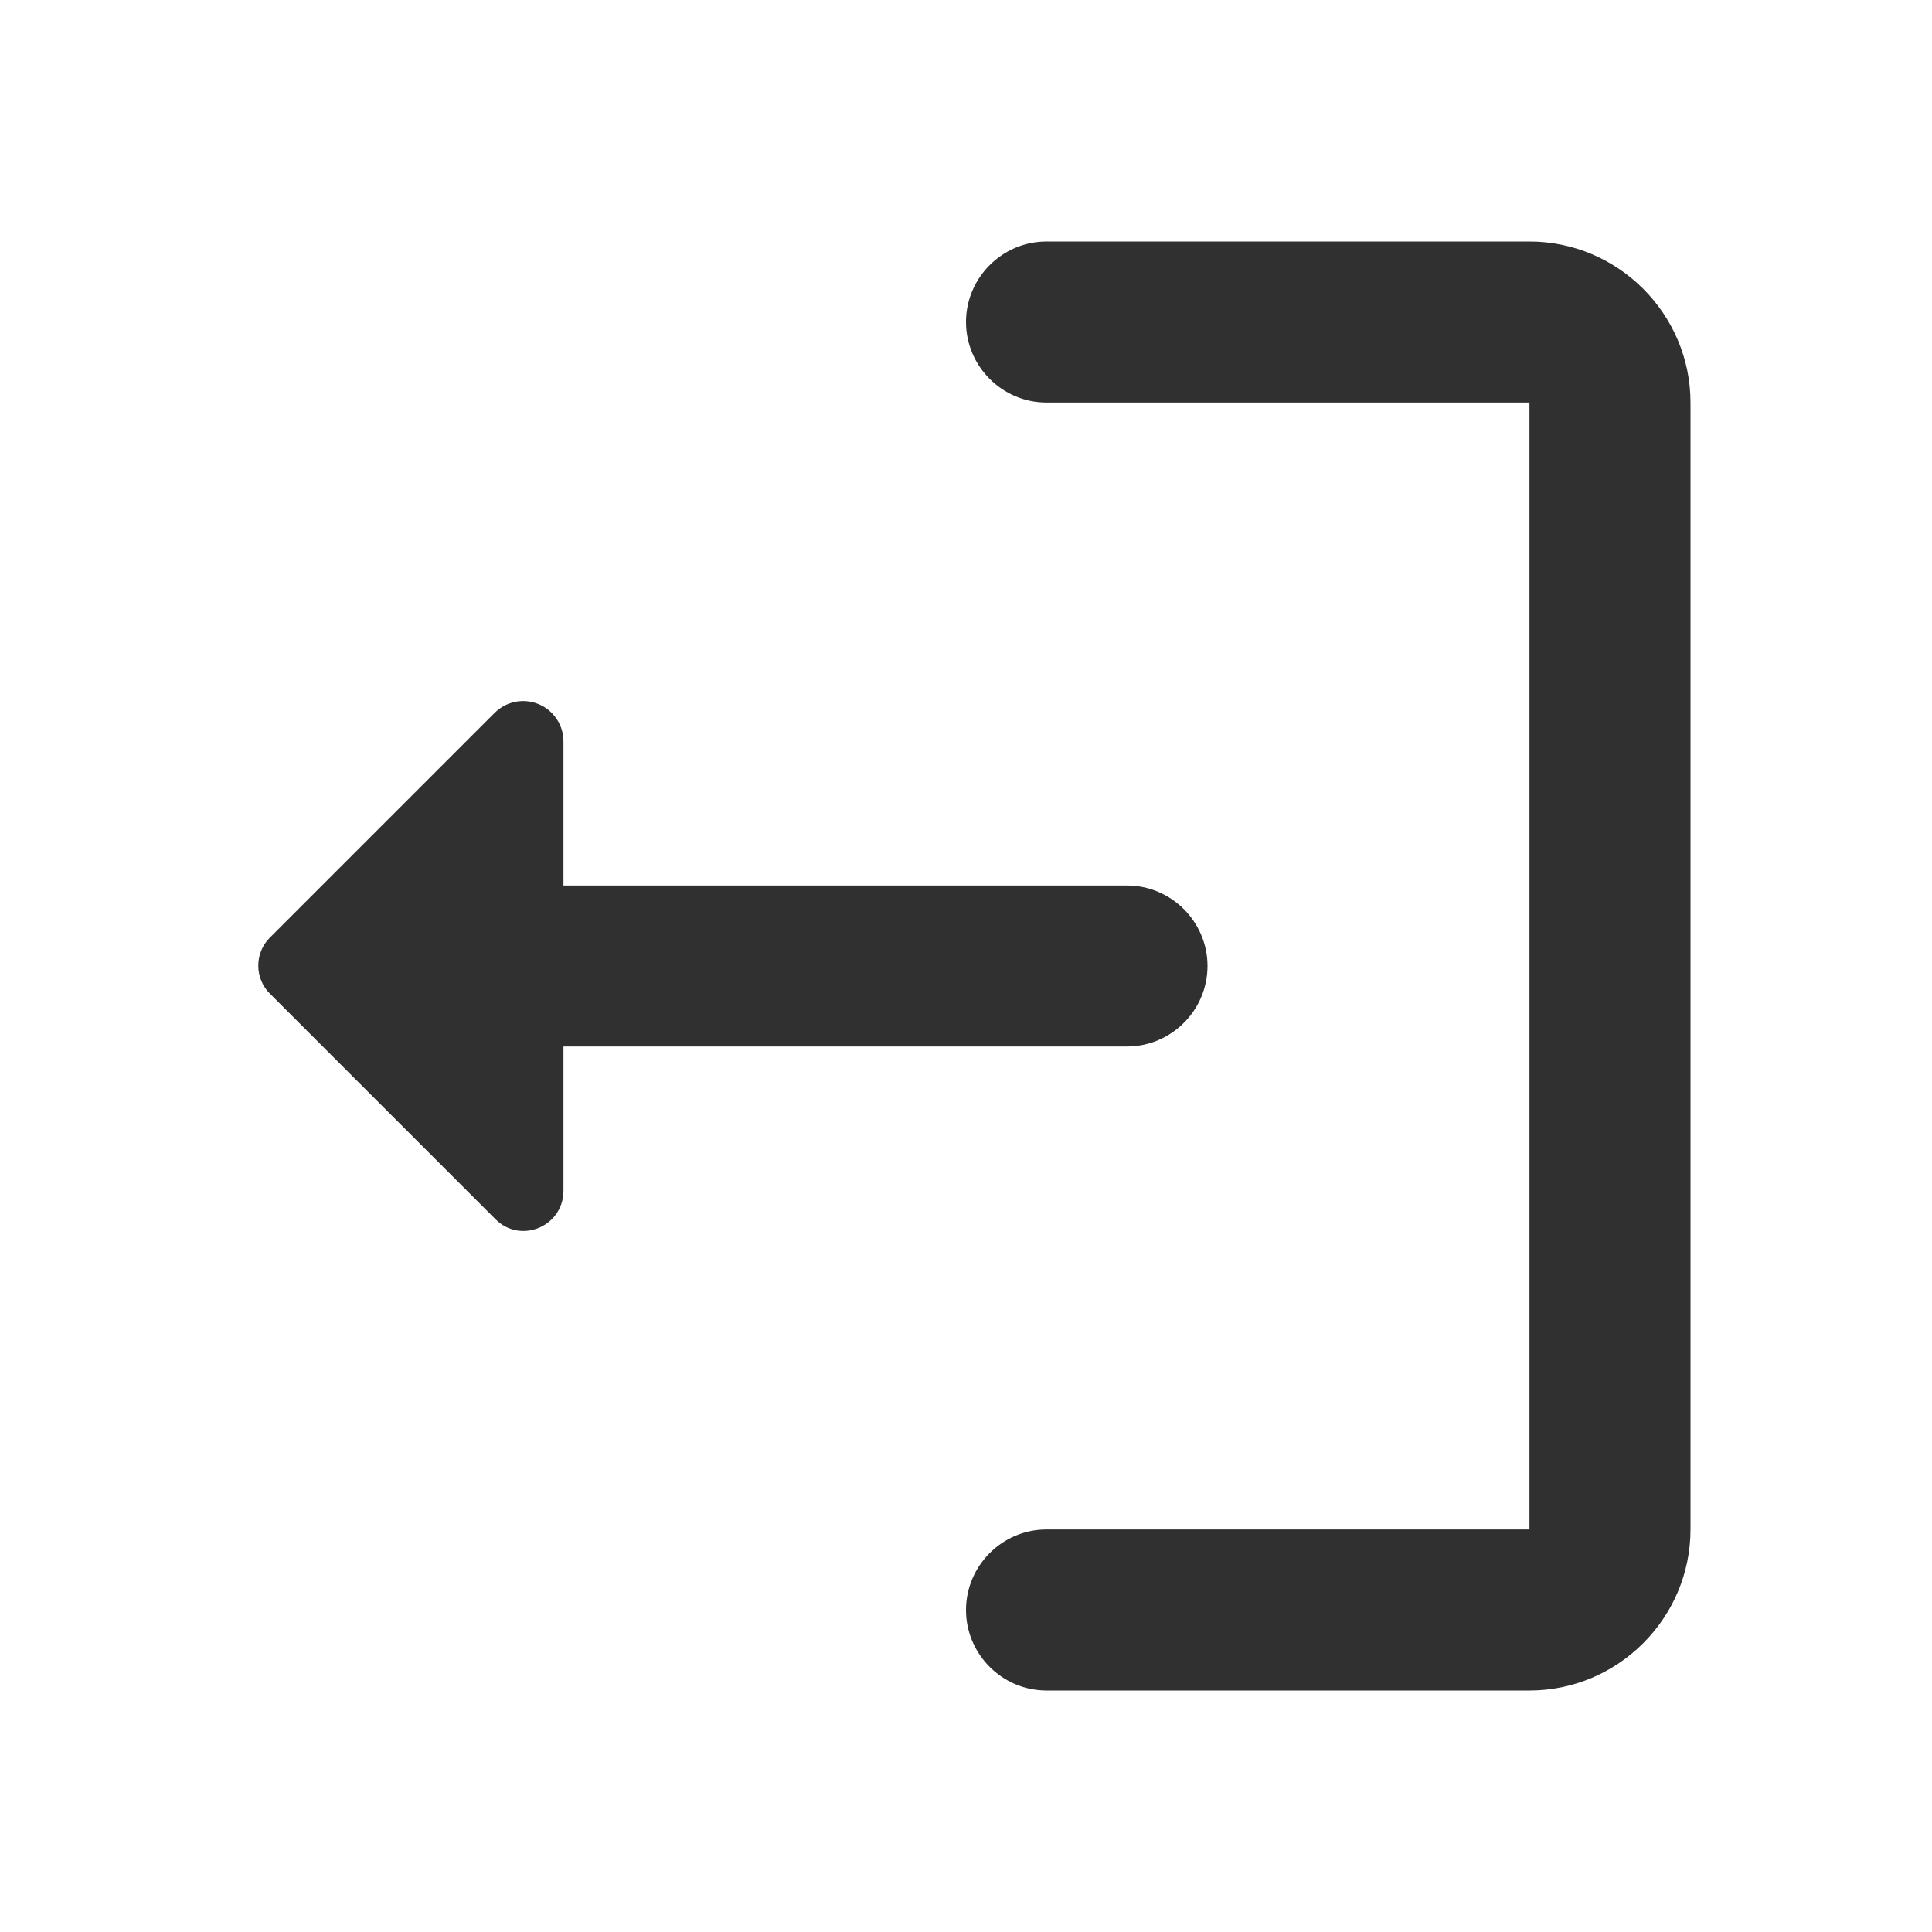 <svg width="20" height="20" viewBox="0 0 20 20" fill="none" xmlns="http://www.w3.org/2000/svg">
<g id="ic:round-logout">
<path id="Vector" d="M15.833 4.167H10.833C10.375 4.167 10 3.792 10 3.333C10 2.875 10.375 2.5 10.833 2.5H15.833C16.75 2.5 17.5 3.25 17.5 4.167V15.833C17.5 16.75 16.75 17.5 15.833 17.5H10.833C10.375 17.5 10 17.125 10 16.667C10 16.208 10.375 15.833 10.833 15.833H15.833V4.167Z" fill="#303030"/>
<path id="Vector_2" d="M2.792 9.708L5.117 7.383C5.175 7.324 5.249 7.283 5.33 7.266C5.412 7.249 5.496 7.257 5.573 7.288C5.65 7.319 5.716 7.373 5.762 7.442C5.809 7.511 5.833 7.592 5.833 7.675V9.167H11.667C12.125 9.167 12.5 9.542 12.5 10C12.5 10.458 12.125 10.833 11.667 10.833H5.833V12.325C5.833 12.7 5.383 12.883 5.125 12.617L2.8 10.292C2.633 10.133 2.633 9.867 2.792 9.708Z" fill="#303030"/>
</g>
</svg>
